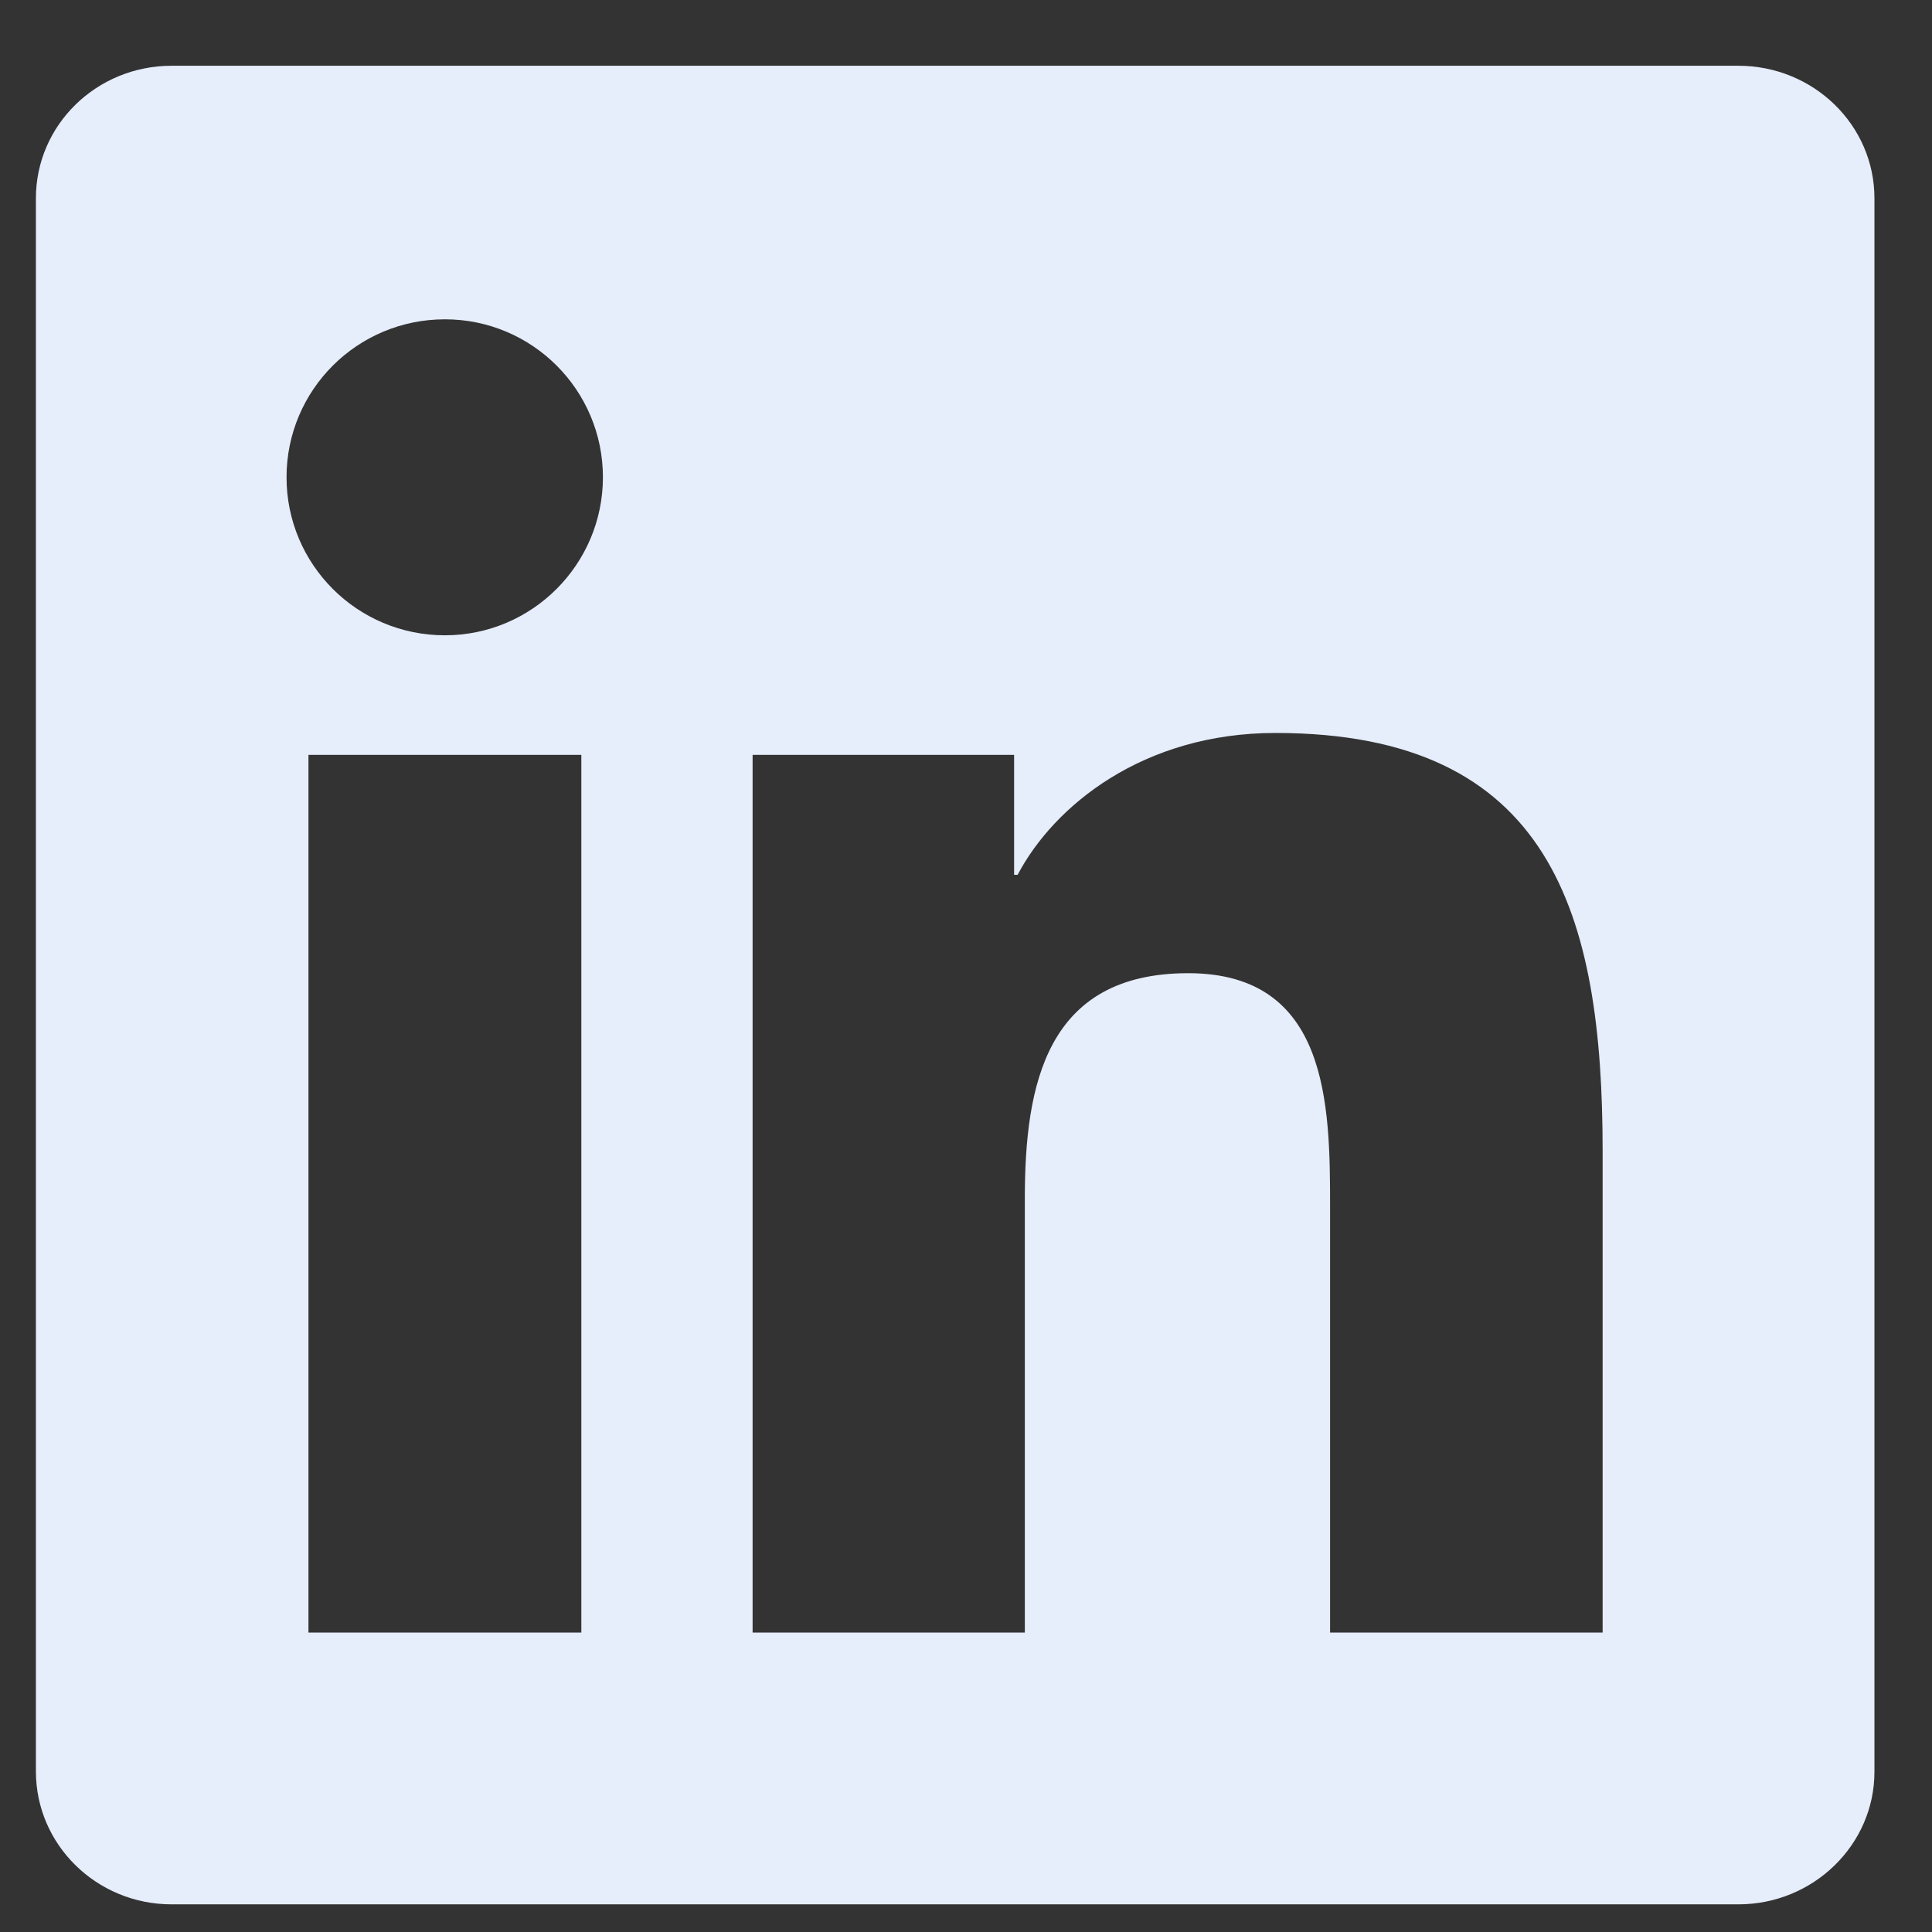 <svg width="29" height="29" viewBox="0 0 29 29" fill="none" xmlns="http://www.w3.org/2000/svg">
<rect x="0" y="0" width="29" height="29" fill="#333333" stroke="none"/>
<path d="M26.093 0.987H2.576C1.45 0.987 0.539 1.876 0.539 2.976V26.59C0.539 27.69 1.45 28.585 2.576 28.585H26.093C27.22 28.585 28.136 27.69 28.136 26.596V2.976C28.136 1.876 27.22 0.987 26.093 0.987ZM8.726 24.505H4.63V11.331H8.726V24.505ZM6.678 9.536C5.363 9.536 4.301 8.474 4.301 7.164C4.301 5.854 5.363 4.793 6.678 4.793C7.988 4.793 9.05 5.854 9.05 7.164C9.05 8.469 7.988 9.536 6.678 9.536ZM24.056 24.505H19.965V18.101C19.965 16.576 19.938 14.608 17.836 14.608C15.707 14.608 15.383 16.274 15.383 17.993V24.505H11.297V11.331H15.222V13.131H15.275C15.82 12.096 17.157 11.002 19.145 11.002C23.291 11.002 24.056 13.729 24.056 17.276V24.505V24.505Z" fill="#E6EDFB"/>
</svg>
